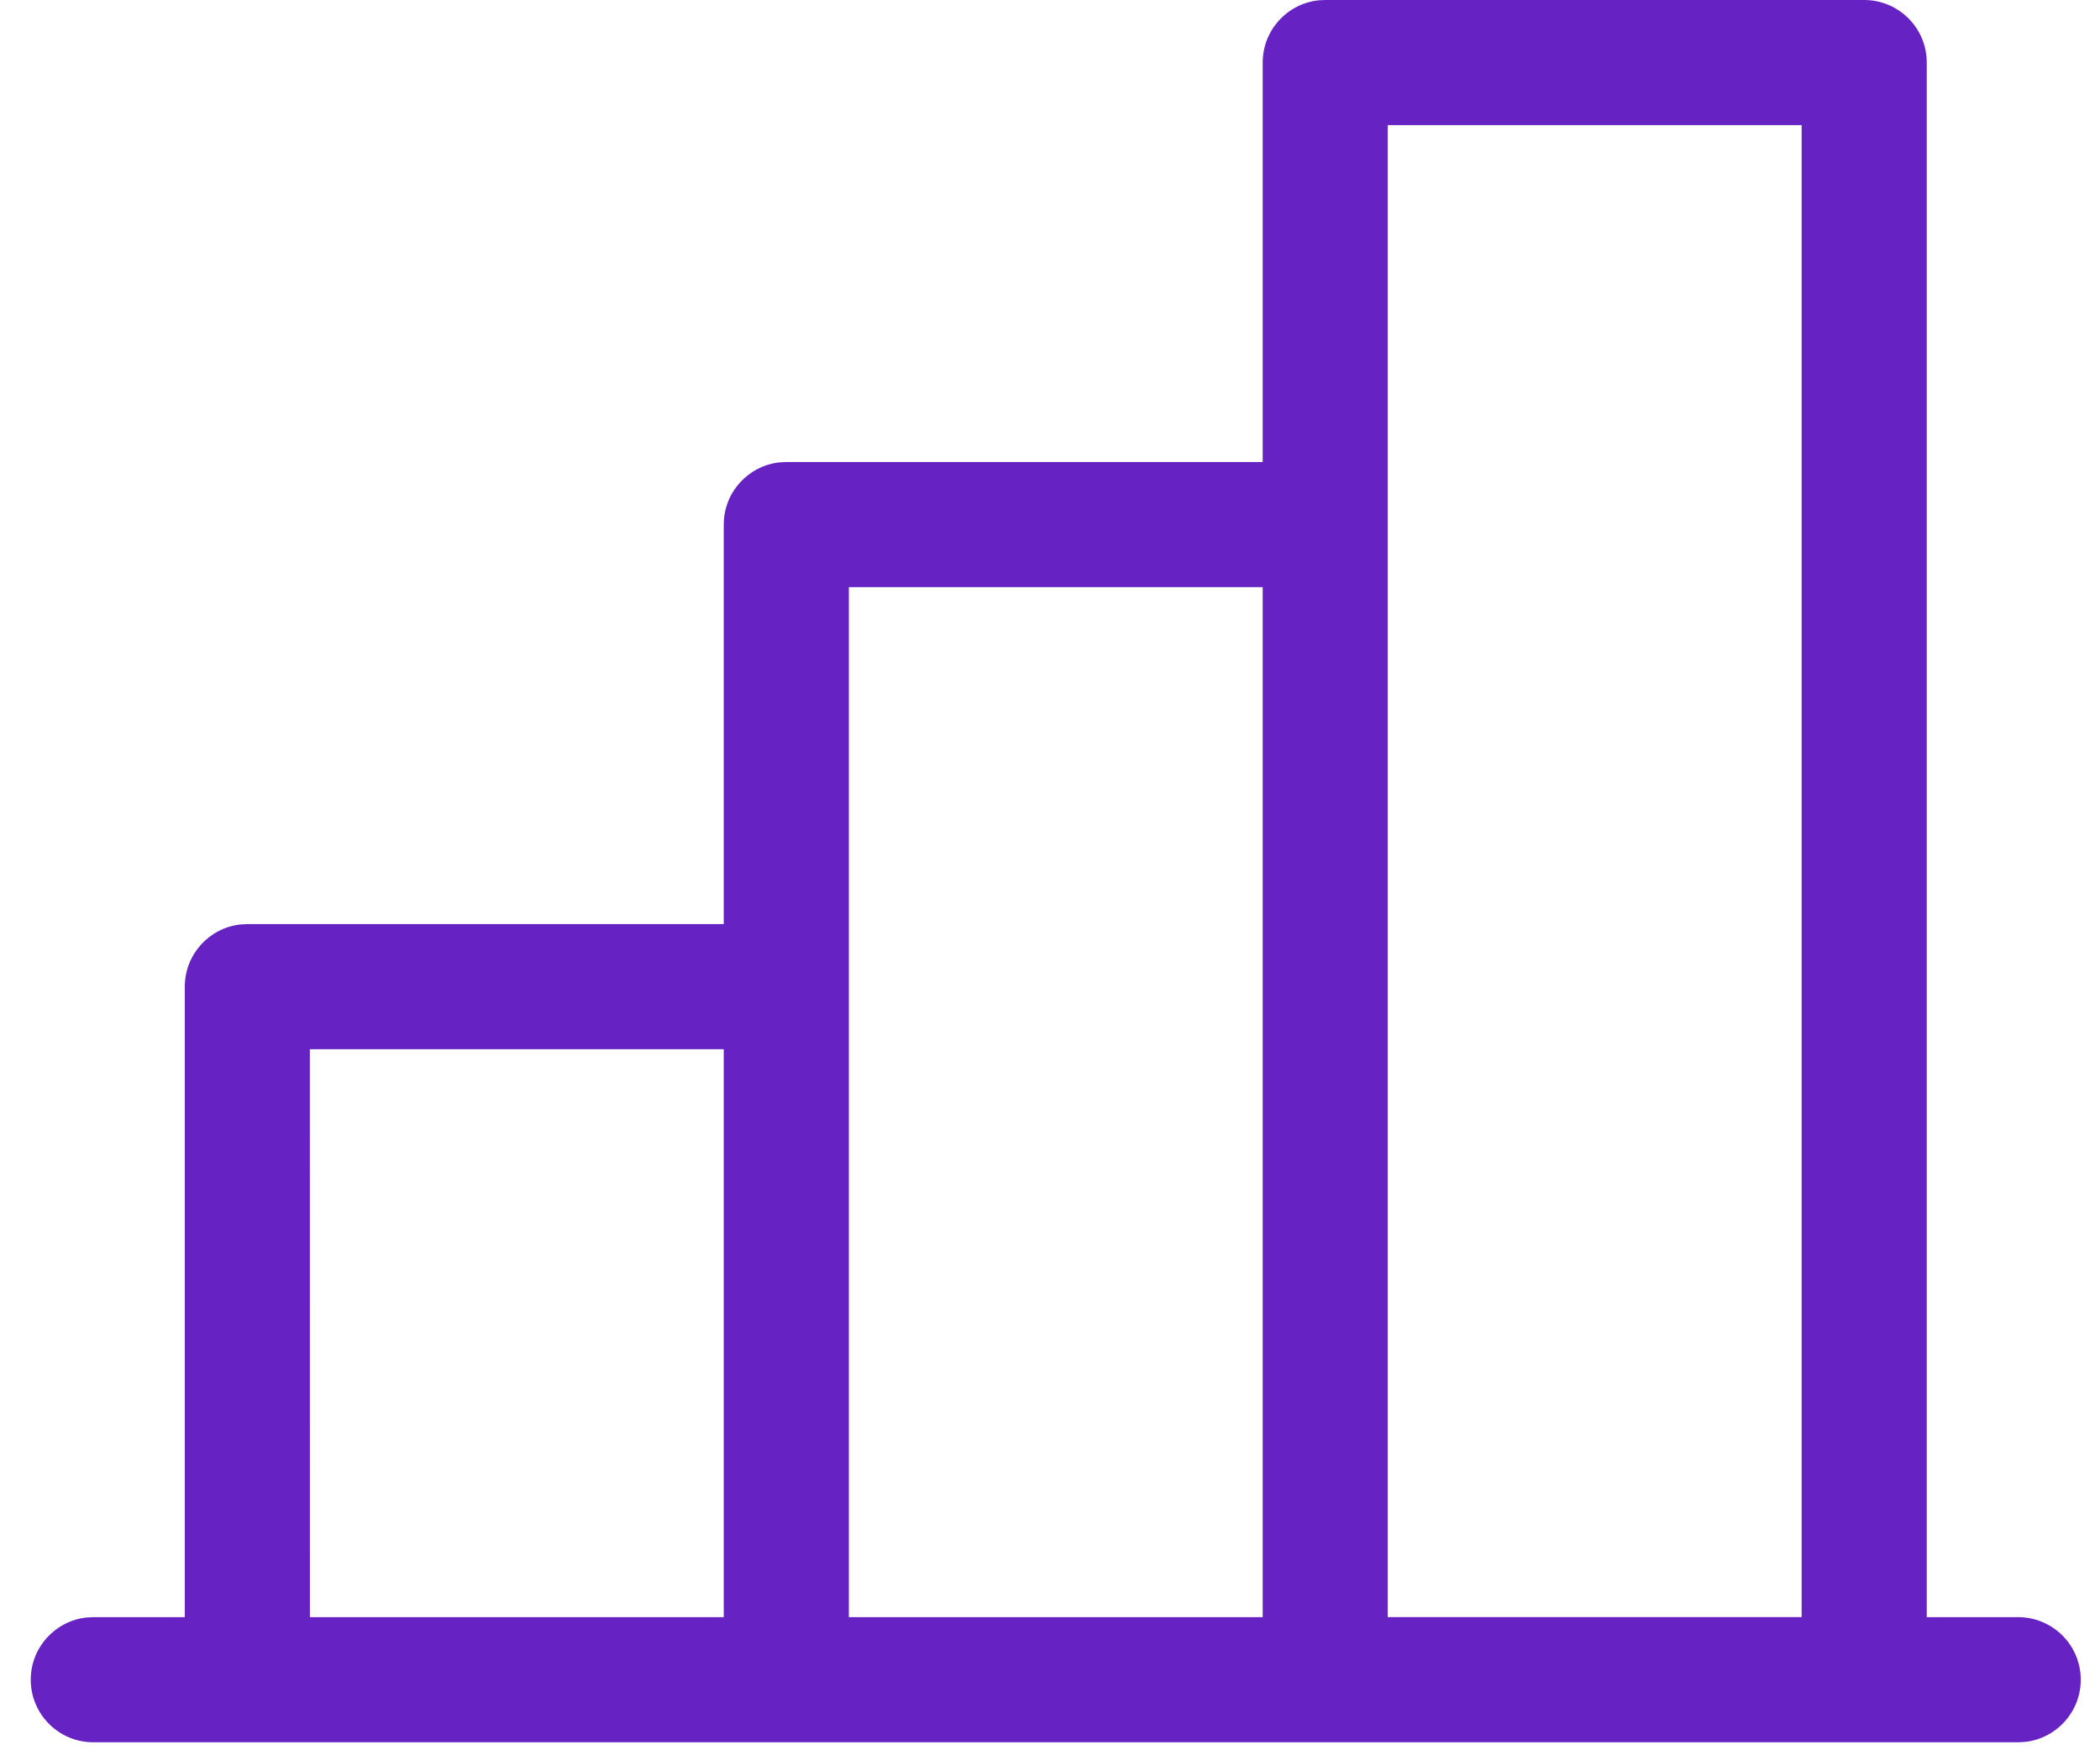 <svg height="35" viewBox="0 0 42 35" width="42" xmlns="http://www.w3.org/2000/svg"><path d="m15.726 18.479c.691 0 1.251.56 1.251 1.251 0 .642-.483 1.17-1.105 1.243l-.146.008-9.529-0.0.001 12.608c0 .642-.483 1.17-1.105 1.243l-.146.008c-.642 0-1.17-.483-1.243-1.105l-.008-.146v-13.859c0-.642.483-1.17 1.105-1.243l.146-.008zm24.638 13.859c.691 0 1.251.56 1.251 1.251 0 .642-.483 1.17-1.105 1.243l-.146.008h-38.498c-.691 0-1.251-.56-1.251-1.251 0-.642.483-1.17 1.105-1.243l.146-.008zm-3.08-32.338c.691 0 1.251.56 1.251 1.251v32.338c0 .691-.56 1.251-1.251 1.251h-10.779c-.691 0-1.251-.56-1.251-1.251l-0-21.848-8.277 0.0 0 21.848c0 .642-.483 1.17-1.105 1.243l-.146.008c-.642 0-1.17-.483-1.243-1.105l-.008-.146v-23.099c0-.642.483-1.17 1.105-1.243l.146-.008 9.528-0.0 0-7.988c0-.648.492-1.181 1.123-1.245l.128-.006zm-1.251 2.502h-8.278v29.835h8.278z" fill="#6622c3"/></svg>